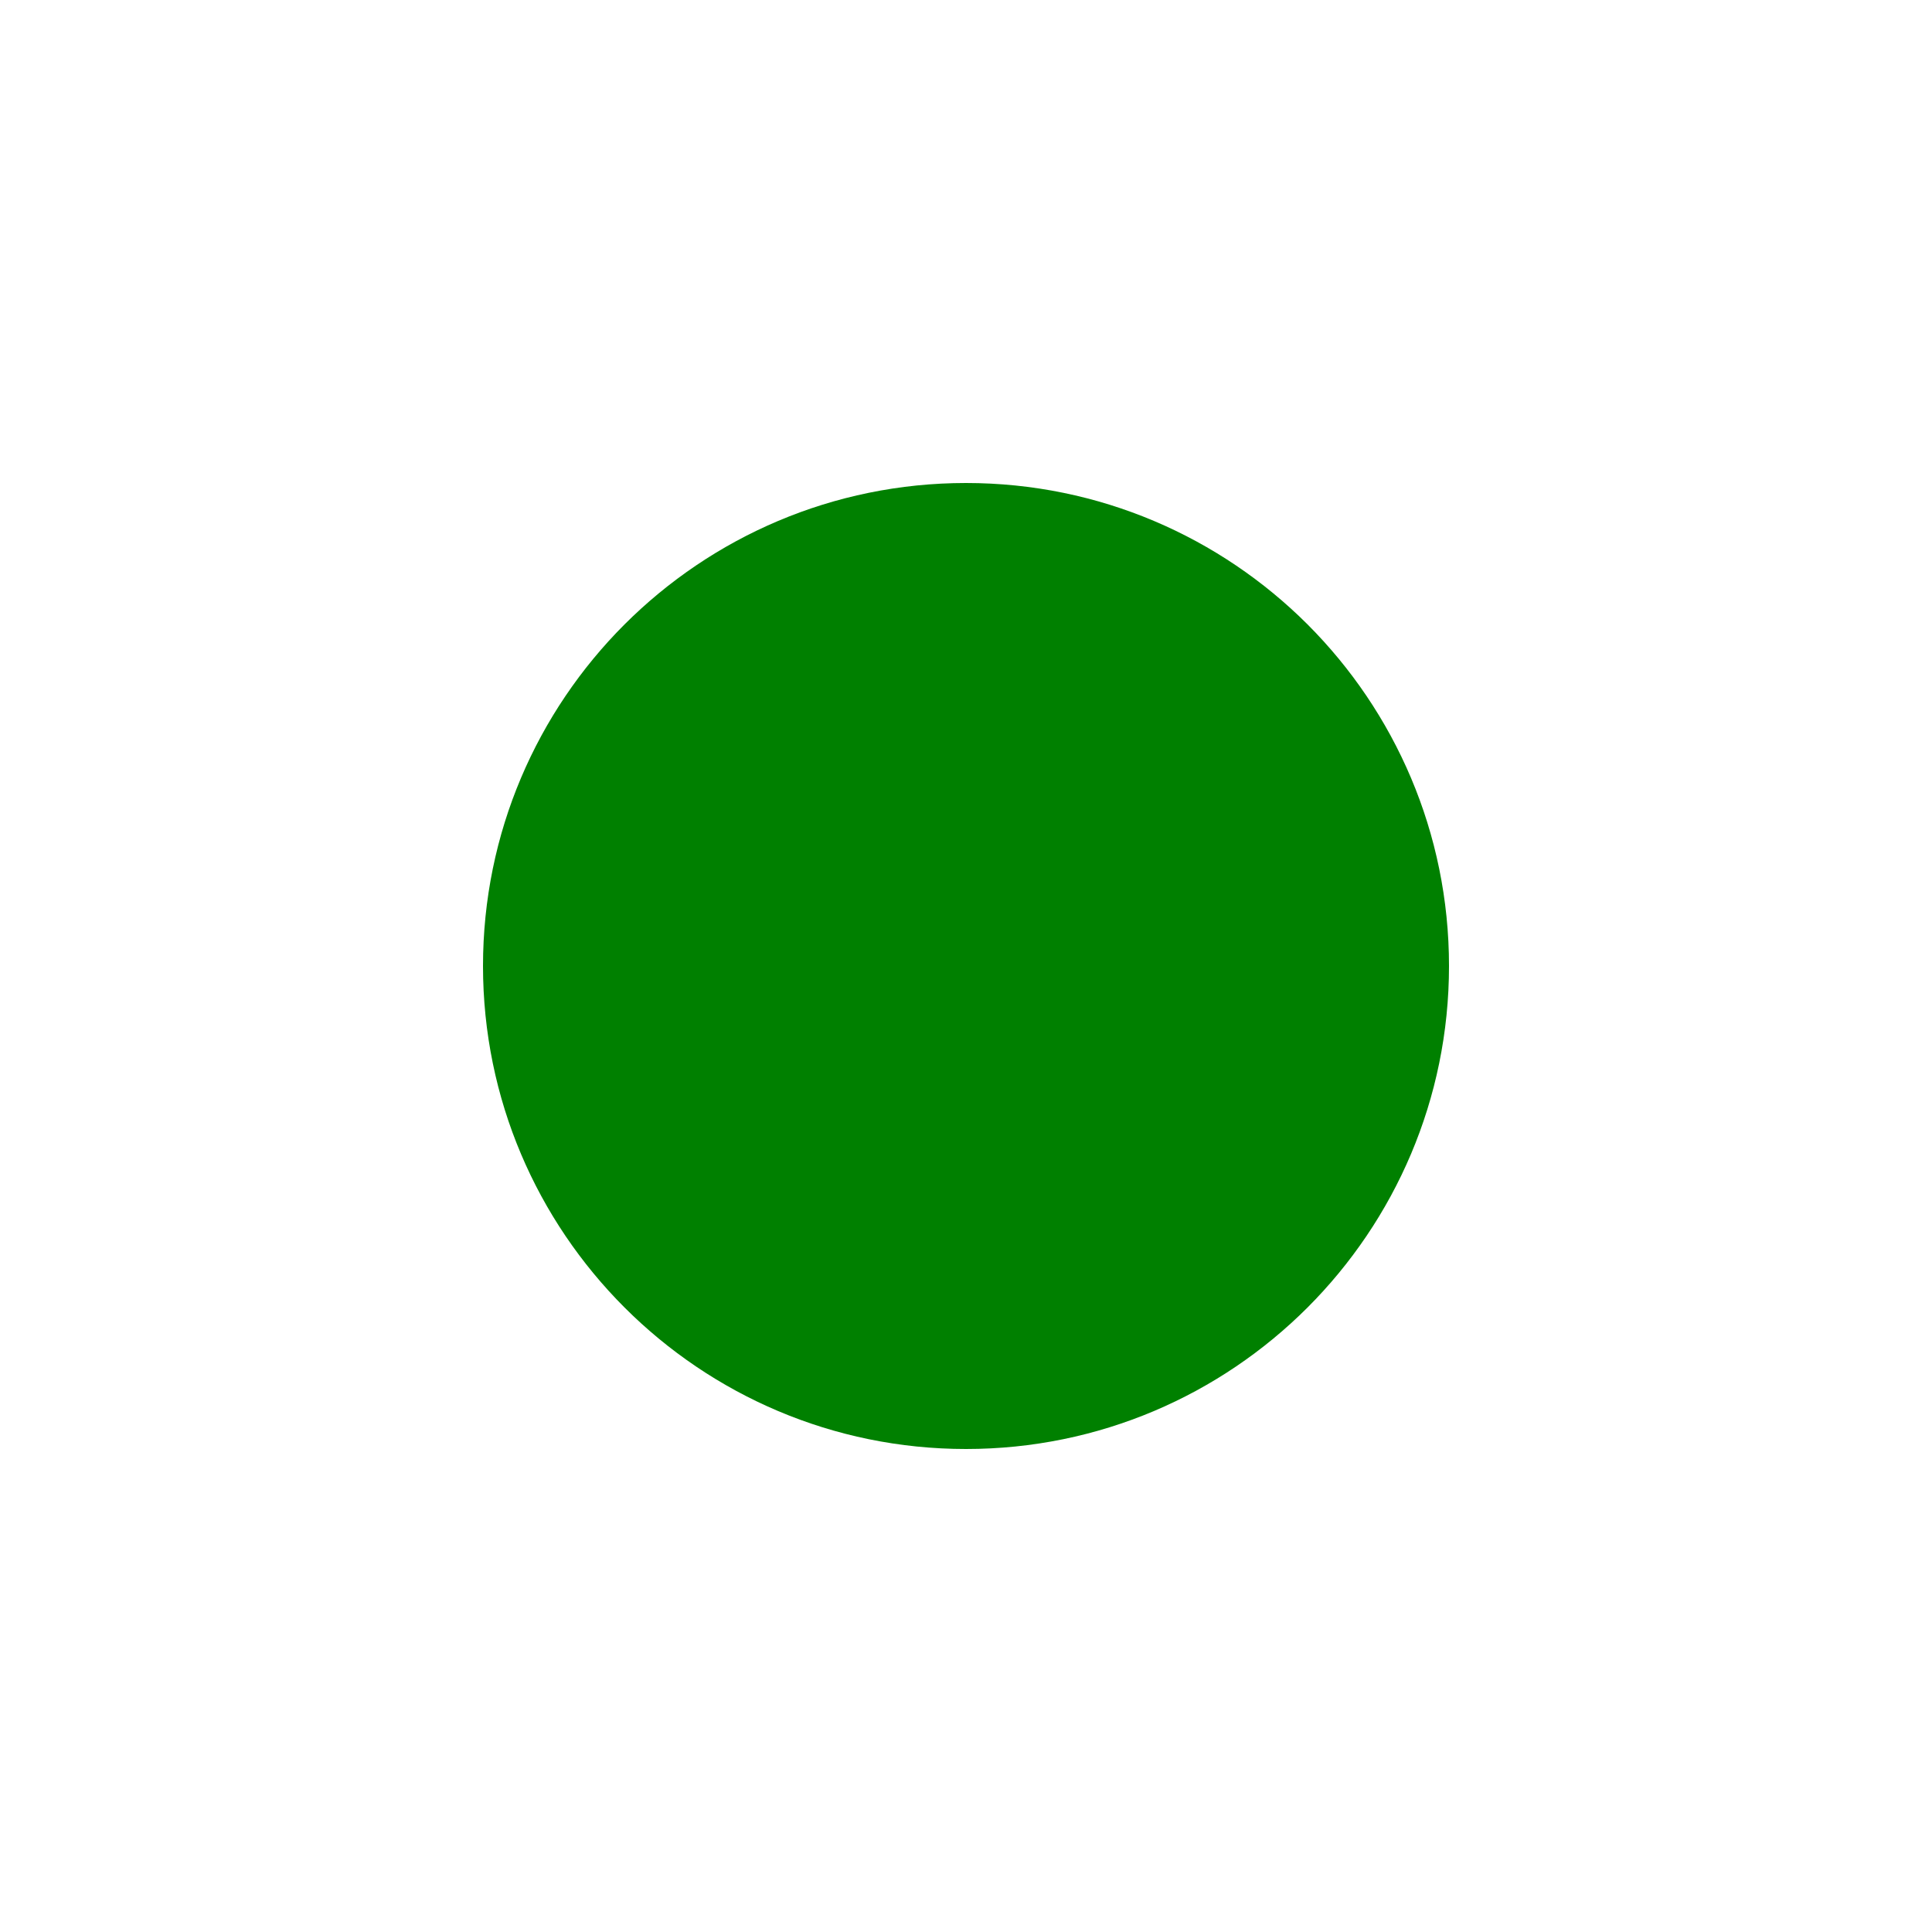 <svg stroke="currentColor" fill="currentColor" stroke-width="0" version="1.2" baseProfile="tiny" viewBox="0 0 24 24" color="green" height="48px" width="48px" xmlns="http://www.w3.org/2000/svg" style="color: green;"><path d="M18 12c0-1.657-.672-3.157-1.757-4.243-1.086-1.085-2.586-1.757-4.243-1.757-1.656 0-3.156.672-4.242 1.757-1.086 1.086-1.758 2.586-1.758 4.243 0 1.656.672 3.156 1.758 4.242s2.586 1.758 4.242 1.758c1.657 0 3.157-.672 4.243-1.758 1.085-1.086 1.757-2.586 1.757-4.242z"></path></svg>